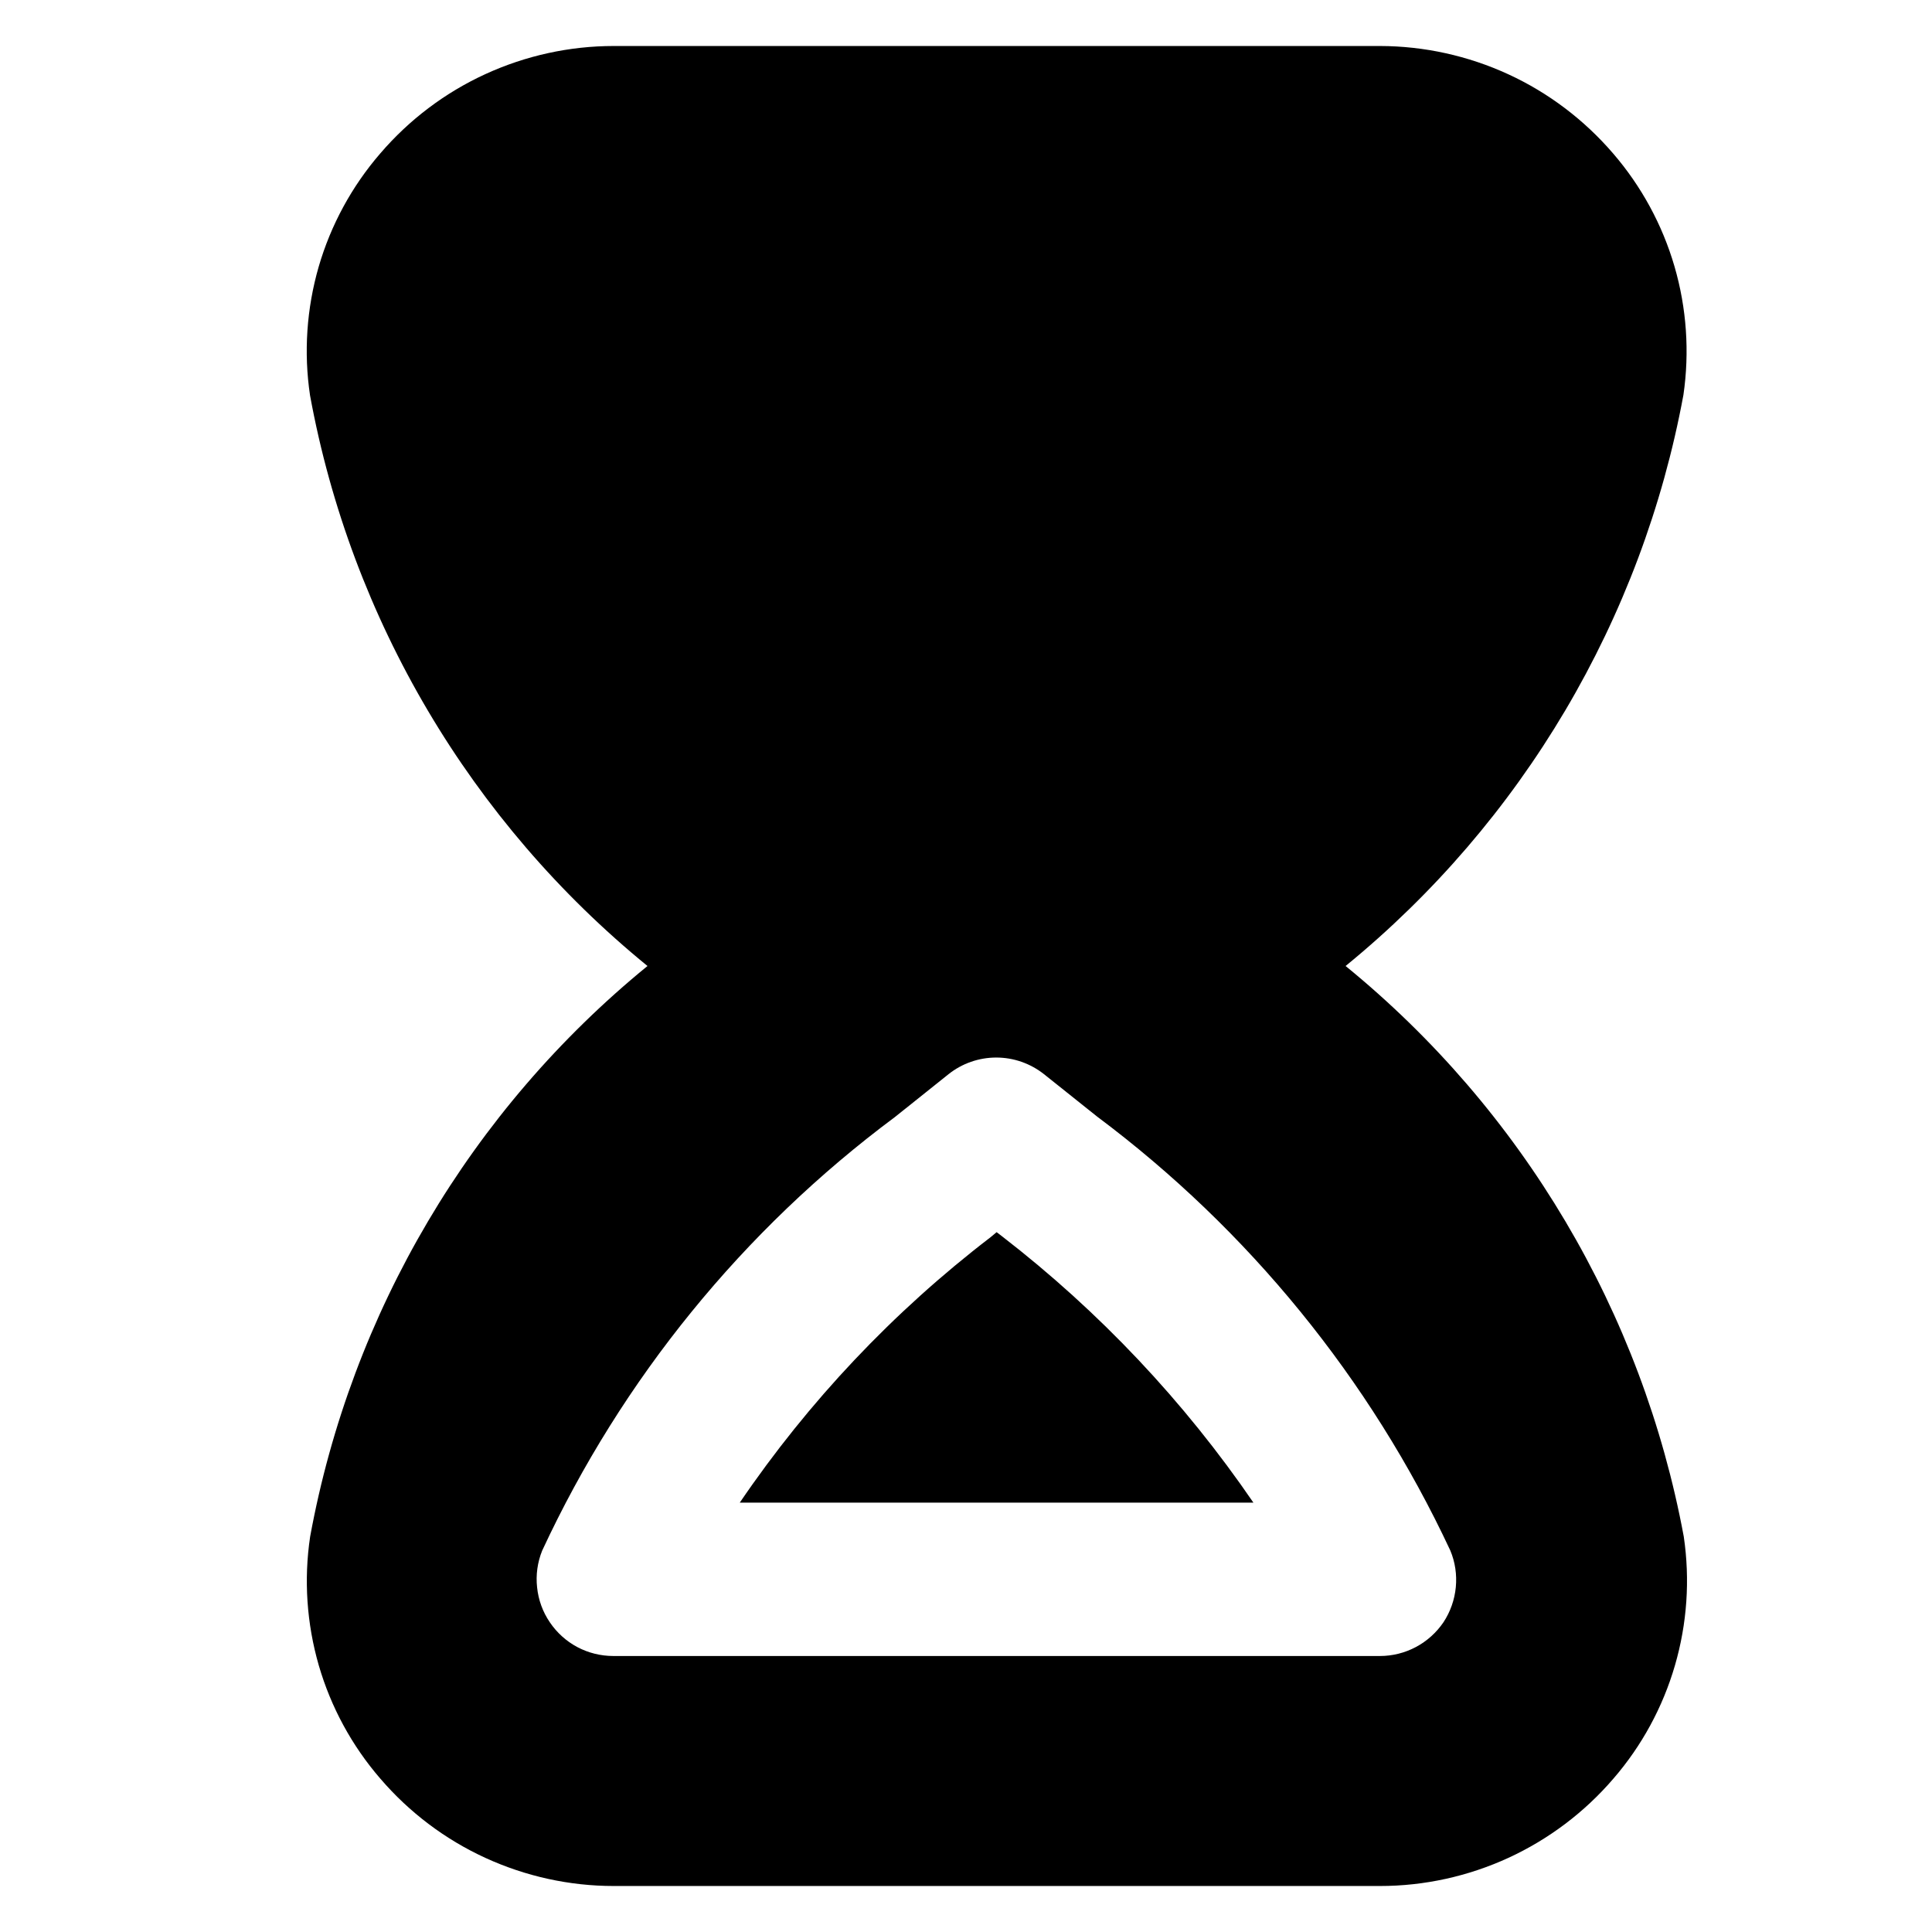 <svg width="21" height="21" viewBox="0 0 21 21" fill="none" xmlns="http://www.w3.org/2000/svg">
<g clip-path="url(#clip0_146_8682)">
<path d="M14.626 10.5C16.547 8.931 17.848 6.731 18.298 4.293C18.366 3.826 18.333 3.349 18.201 2.896C18.069 2.443 17.841 2.024 17.533 1.667C17.219 1.302 16.831 1.008 16.394 0.807C15.957 0.606 15.481 0.501 15 0.5L6.671 0.5C6.189 0.5 5.713 0.605 5.275 0.806C4.837 1.007 4.448 1.301 4.134 1.667C3.825 2.024 3.596 2.445 3.464 2.899C3.333 3.353 3.3 3.831 3.37 4.298C3.817 6.735 5.118 8.934 7.038 10.5C5.118 12.067 3.818 14.266 3.371 16.703C3.301 17.171 3.334 17.648 3.465 18.102C3.597 18.556 3.825 18.976 4.134 19.333C4.448 19.699 4.837 19.993 5.275 20.194C5.713 20.395 6.189 20.5 6.671 20.5H15C15.482 20.5 15.958 20.395 16.396 20.194C16.834 19.992 17.223 19.699 17.537 19.333C17.846 18.976 18.074 18.556 18.206 18.102C18.338 17.648 18.371 17.171 18.302 16.703C17.85 14.265 16.547 12.067 14.626 10.5ZM15.69 17.633C15.614 17.745 15.511 17.838 15.391 17.902C15.271 17.966 15.136 18 15 18H6.667C6.53 18 6.396 17.967 6.275 17.903C6.155 17.839 6.052 17.746 5.976 17.633C5.899 17.52 5.852 17.39 5.838 17.254C5.823 17.119 5.842 16.982 5.893 16.855C6.76 14.99 8.077 13.37 9.727 12.142L10.31 11.676C10.457 11.559 10.64 11.495 10.829 11.495C11.017 11.495 11.2 11.559 11.348 11.676L11.923 12.135C13.572 13.368 14.892 14.988 15.764 16.853C15.817 16.979 15.837 17.116 15.824 17.252C15.811 17.388 15.765 17.519 15.69 17.633ZM13.624 16.333H8.041C8.79 15.232 9.71 14.258 10.767 13.448L10.833 13.393L10.893 13.439C11.949 14.255 12.871 15.232 13.624 16.333Z" fill="currentColor"/>
</g>
<defs>
<clipPath id="clip0_146_8682">
<rect width="20" height="20" fill="none" transform="translate(0.833 0.5)"/>
</clipPath>
</defs>
</svg>
